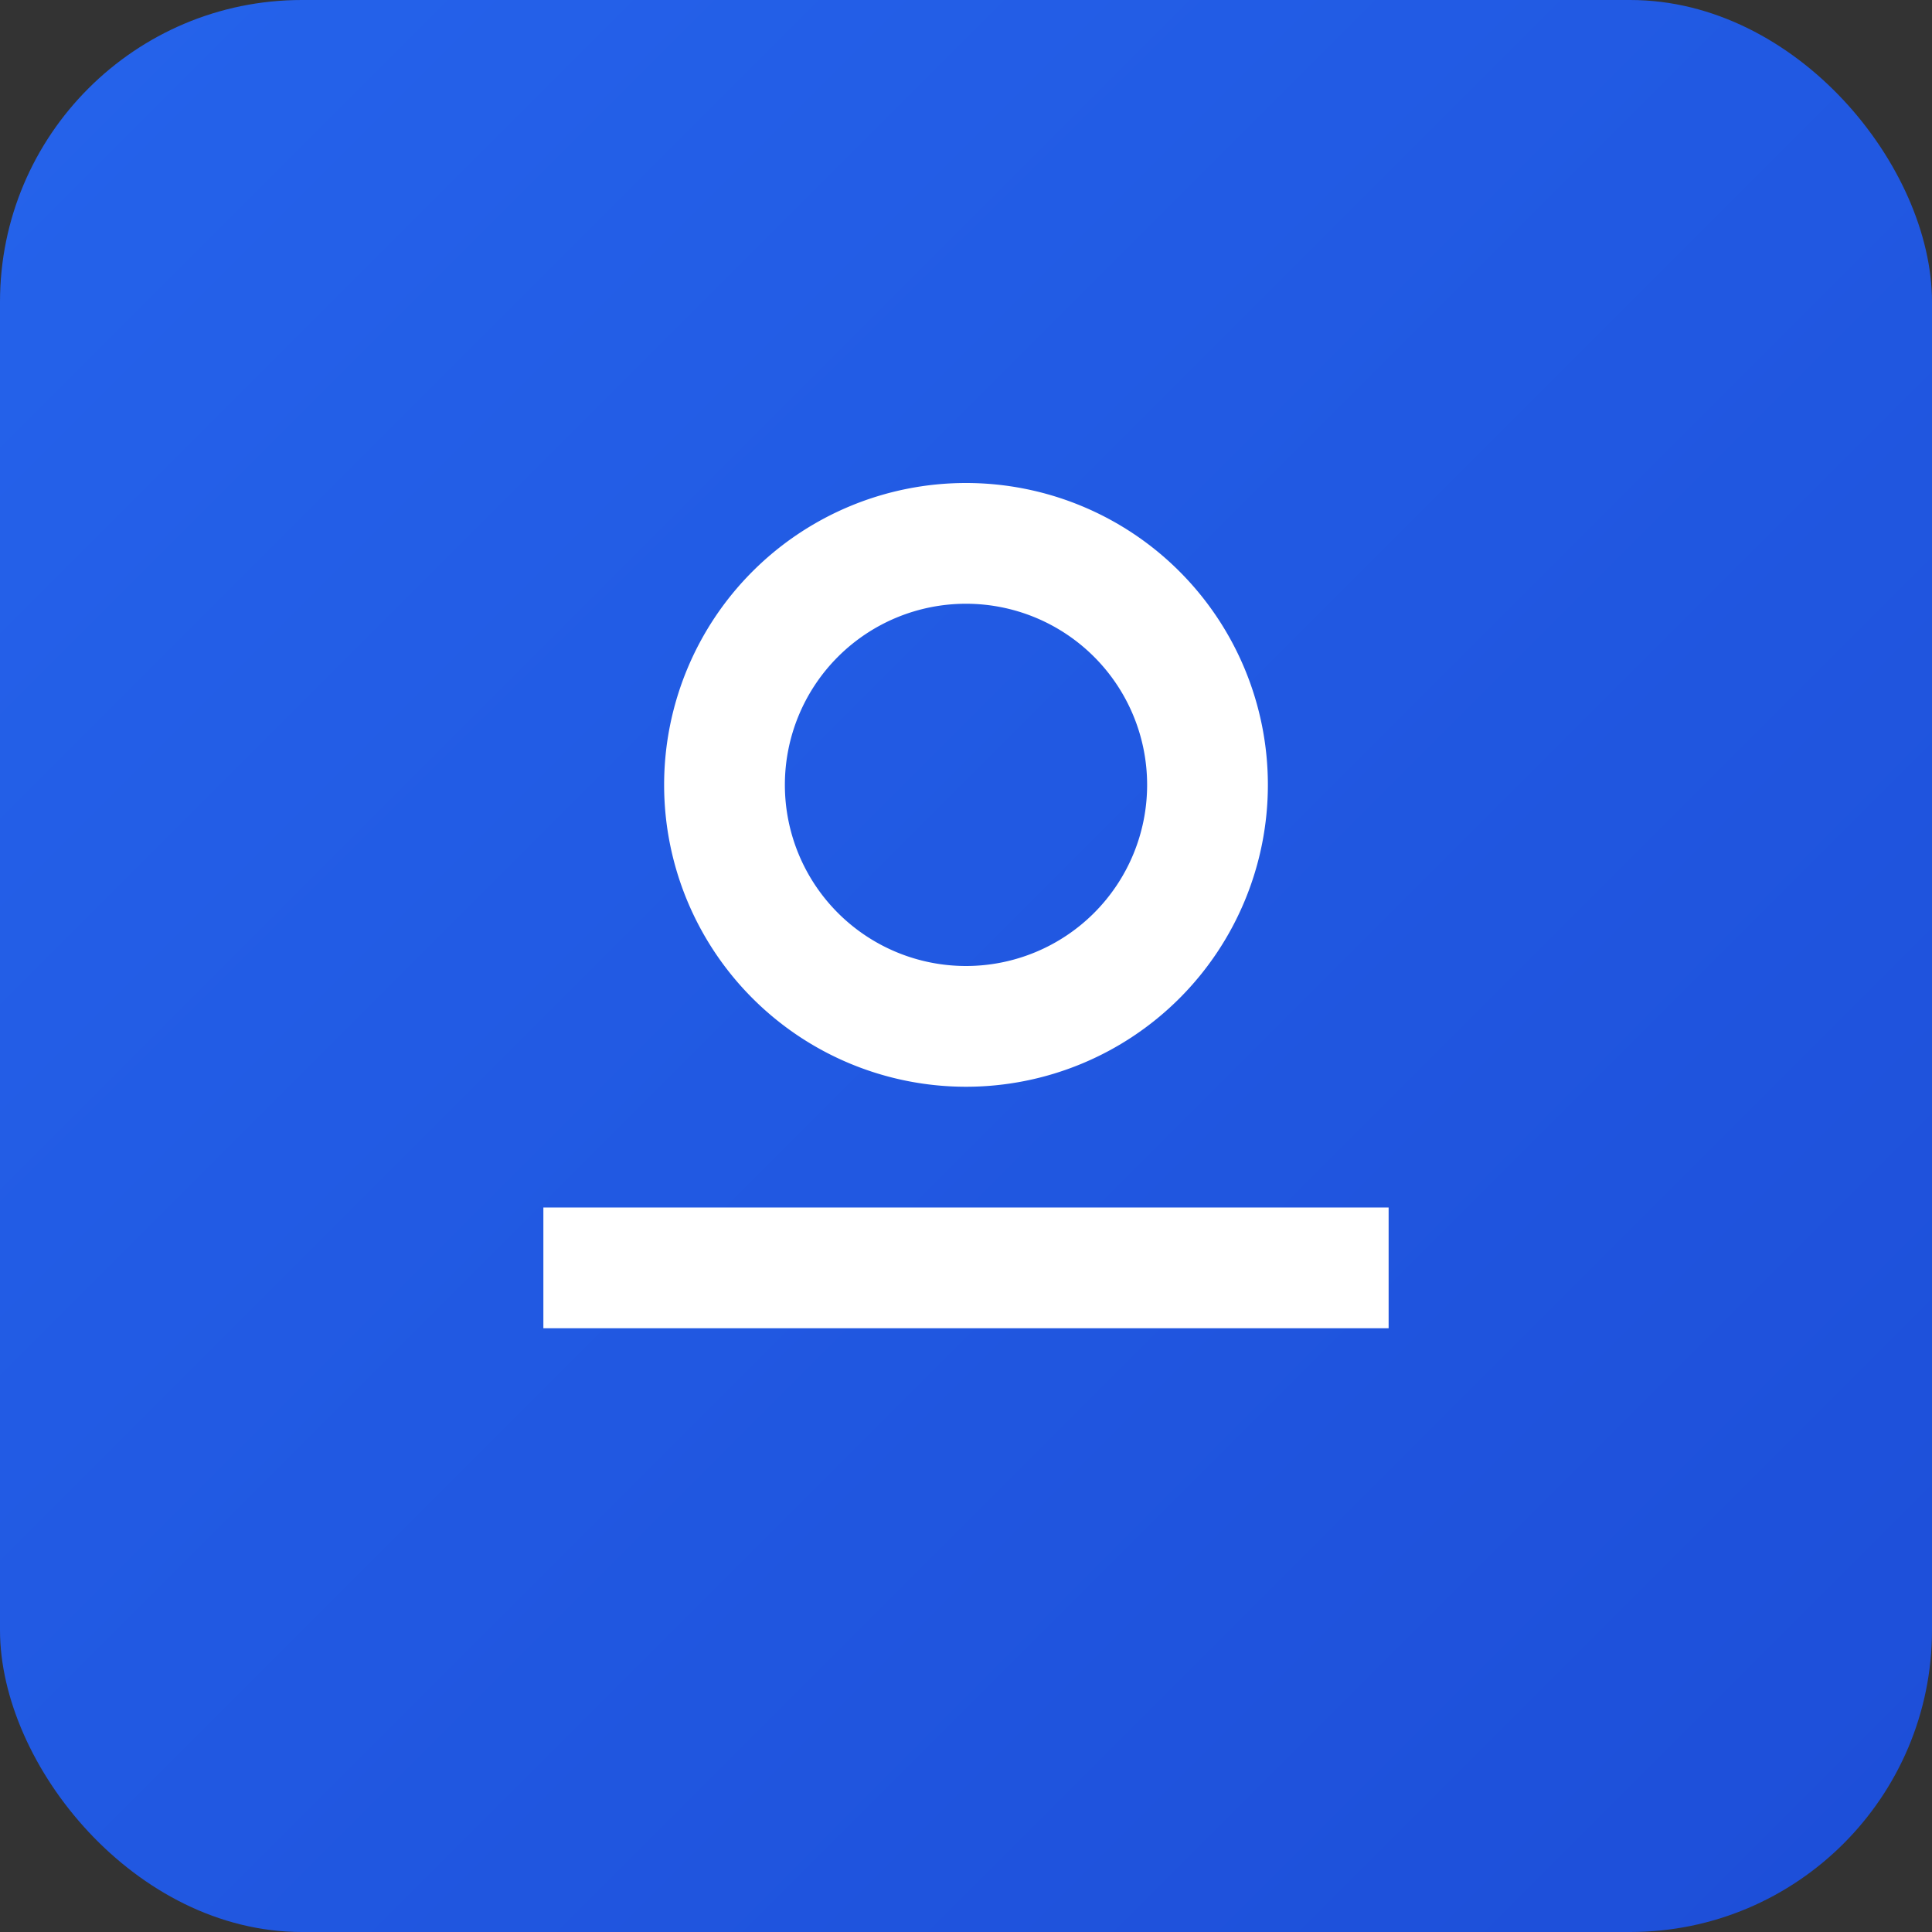 <svg xmlns="http://www.w3.org/2000/svg" viewBox="0 0 64 64" width="64" height="64">
  <rect x="0" y="0" width="64" height="64" fill="#333333" stroke="none"/>
  <defs>
    <linearGradient id="g" x1="0" x2="1" y1="0" y2="1">
      <stop offset="0" stop-color="#2563EB"/>
      <stop offset="1" stop-color="#1D4ED8"/>
    </linearGradient>
  </defs>
  <rect width="64" height="64" rx="10" fill="url(#g)" />
  <g transform="translate(12,12)" fill="#fff">
    <path d="M20 4a10 10 0 1 0 0 20 10 10 0 0 0 0-20zM20 8a6 6 0 1 1 0 12 6 6 0 0 1 0-12z"/>
    <path d="M6 28h28v4H6z"/>
  </g>
</svg>